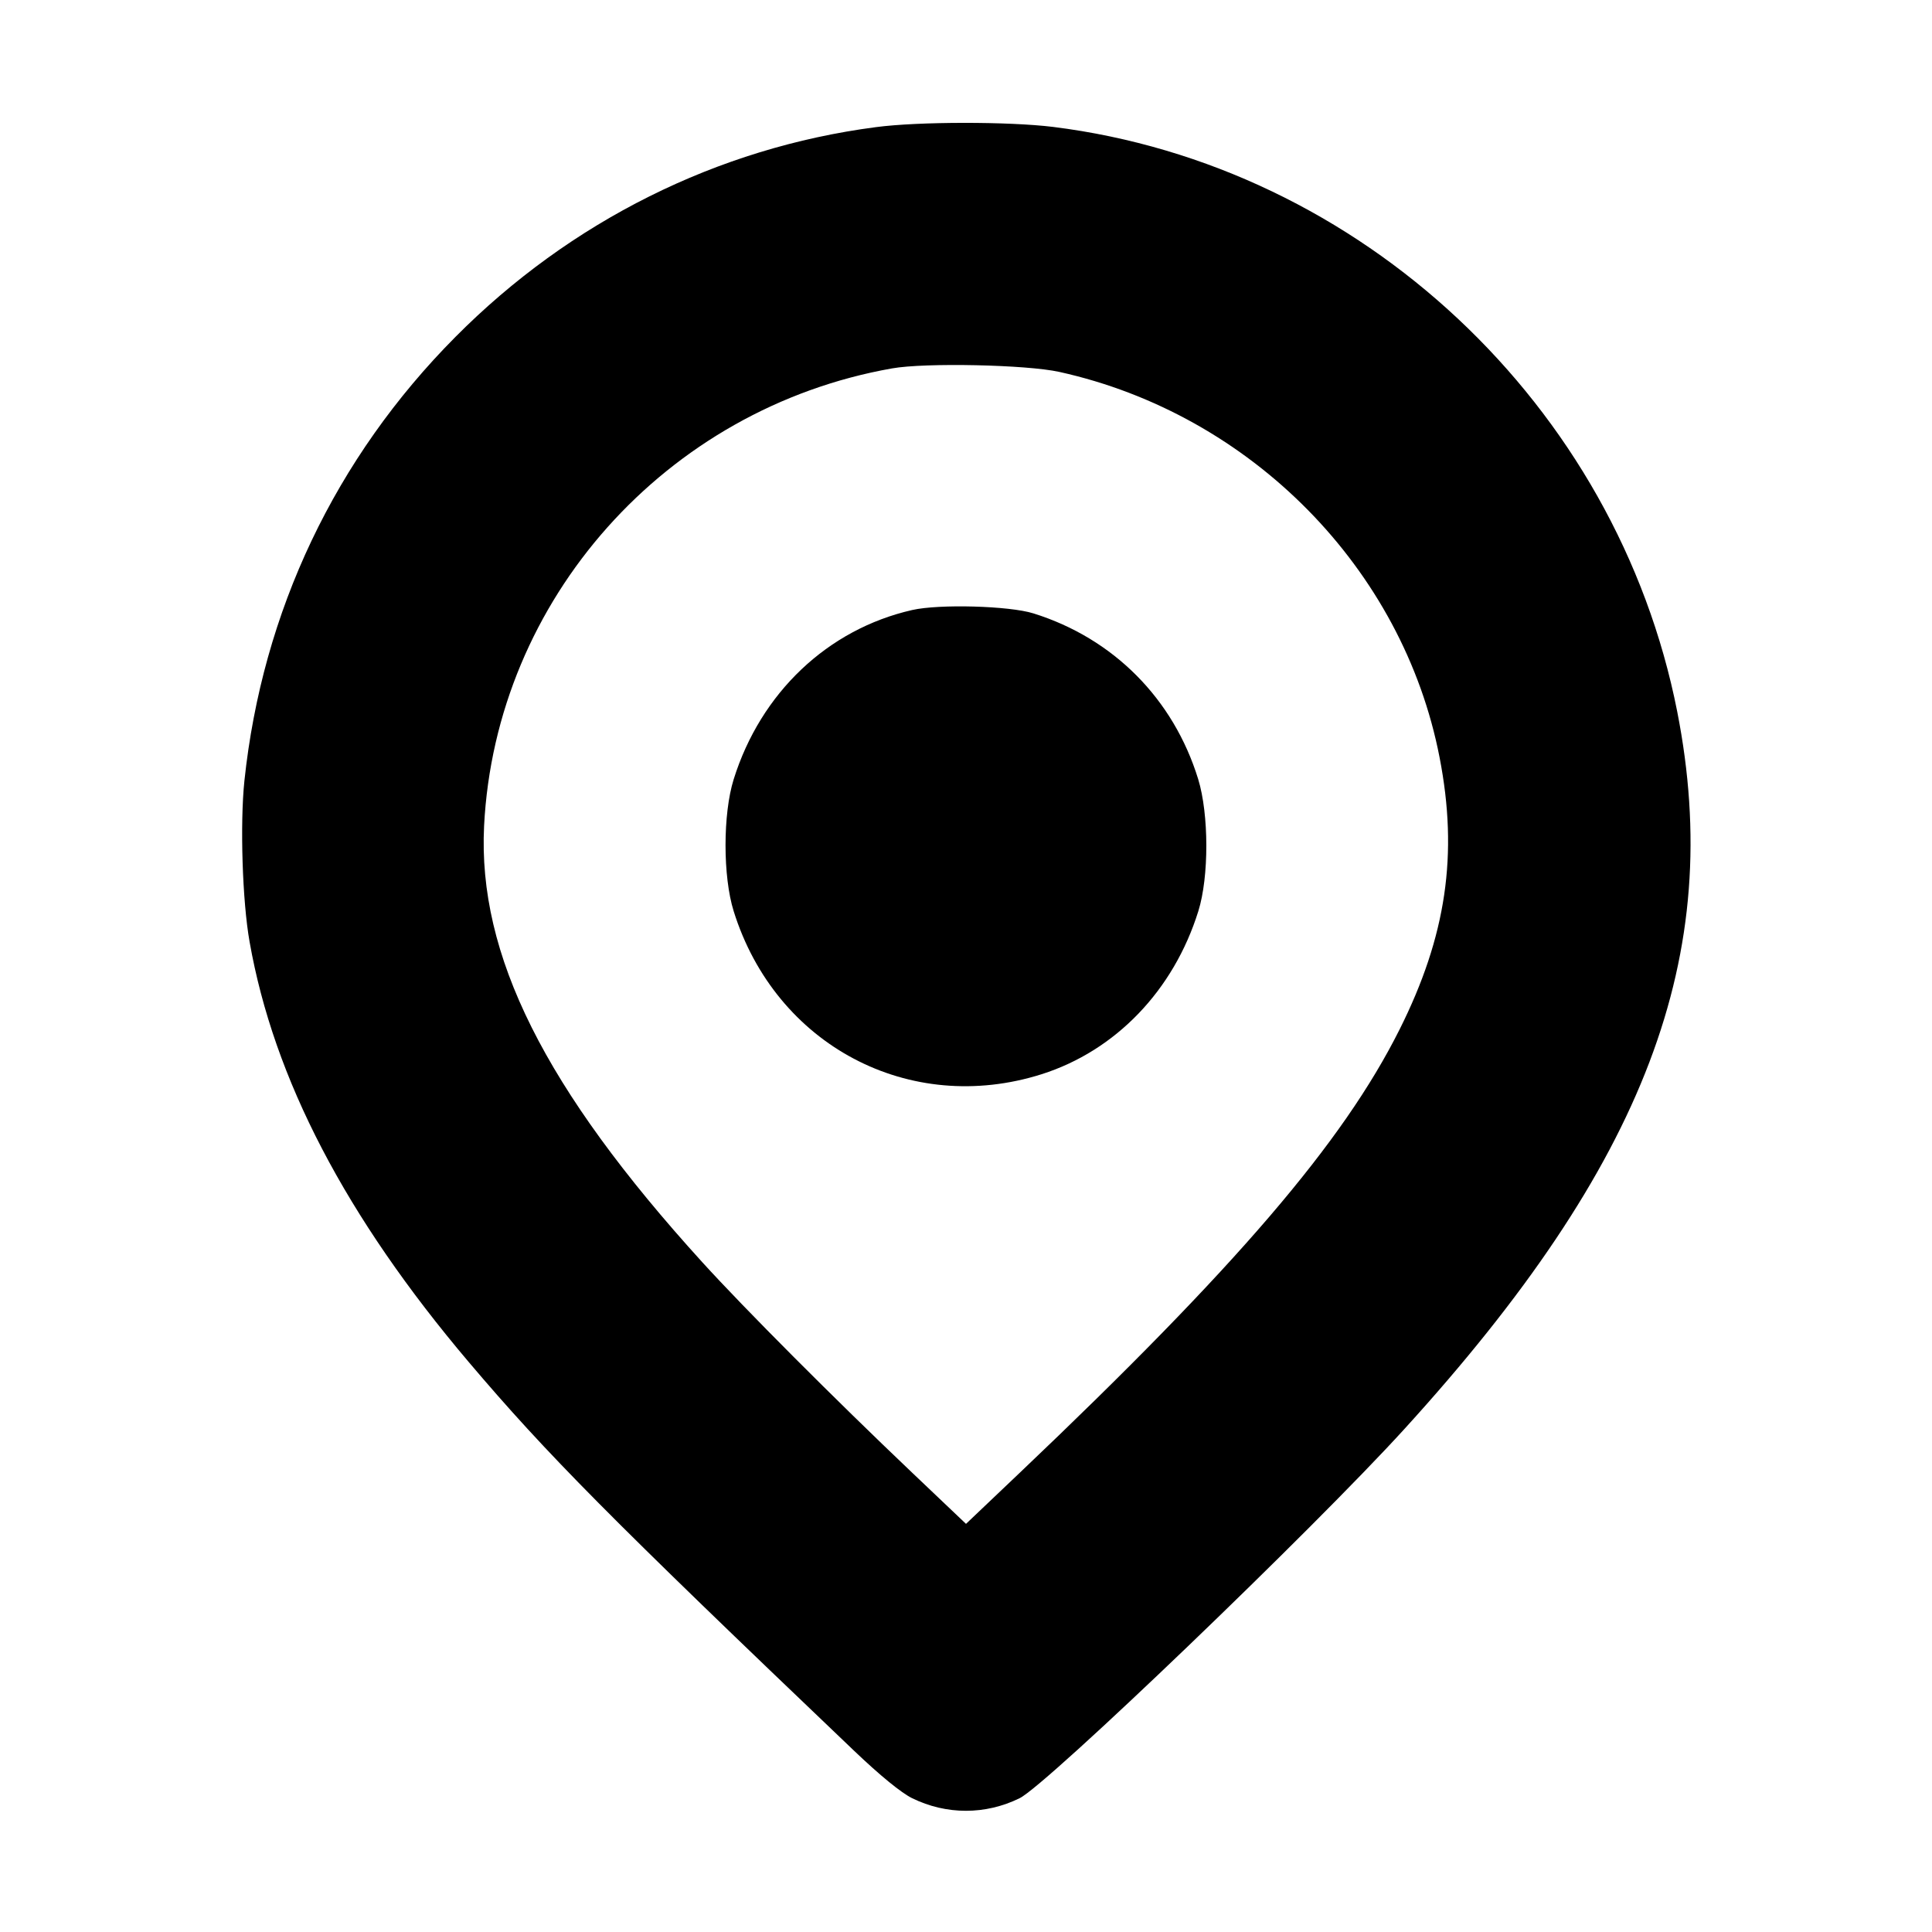 <svg width="16" height="16" viewBox="0 0 16 16" xmlns="http://www.w3.org/2000/svg"><path d="M7.253 1.053 C 5.943 1.224,4.723 1.832,3.772 2.790 C 2.776 3.792,2.172 5.064,2.024 6.467 C 1.987 6.821,2.007 7.464,2.067 7.800 C 2.267 8.934,2.863 10.077,3.882 11.280 C 4.528 12.042,5.048 12.567,7.072 14.498 C 7.289 14.705,7.463 14.847,7.554 14.892 C 7.838 15.031,8.161 15.031,8.444 14.892 C 8.668 14.783,10.874 12.666,11.631 11.834 C 13.631 9.637,14.287 7.912,13.890 5.893 C 13.390 3.355,11.270 1.369,8.721 1.051 C 8.355 1.006,7.607 1.006,7.253 1.053 M8.773 3.080 C 10.360 3.431,11.619 4.708,11.922 6.273 C 12.078 7.075,11.978 7.753,11.590 8.527 C 11.121 9.463,10.237 10.494,8.445 12.197 L 8.000 12.620 7.555 12.197 C 6.910 11.584,6.165 10.837,5.816 10.453 C 4.509 9.015,3.956 7.908,4.009 6.840 C 4.104 4.964,5.514 3.382,7.387 3.051 C 7.662 3.002,8.503 3.020,8.773 3.080 M7.554 5.052 C 6.855 5.211,6.300 5.737,6.076 6.454 C 5.986 6.741,5.986 7.259,6.076 7.546 C 6.423 8.657,7.532 9.243,8.627 8.896 C 9.239 8.701,9.719 8.203,9.924 7.546 C 10.013 7.261,10.012 6.744,9.923 6.453 C 9.718 5.787,9.221 5.287,8.559 5.080 C 8.359 5.017,7.777 5.001,7.554 5.052 " stroke="none" fill-rule="evenodd" fill="black"></path></svg>